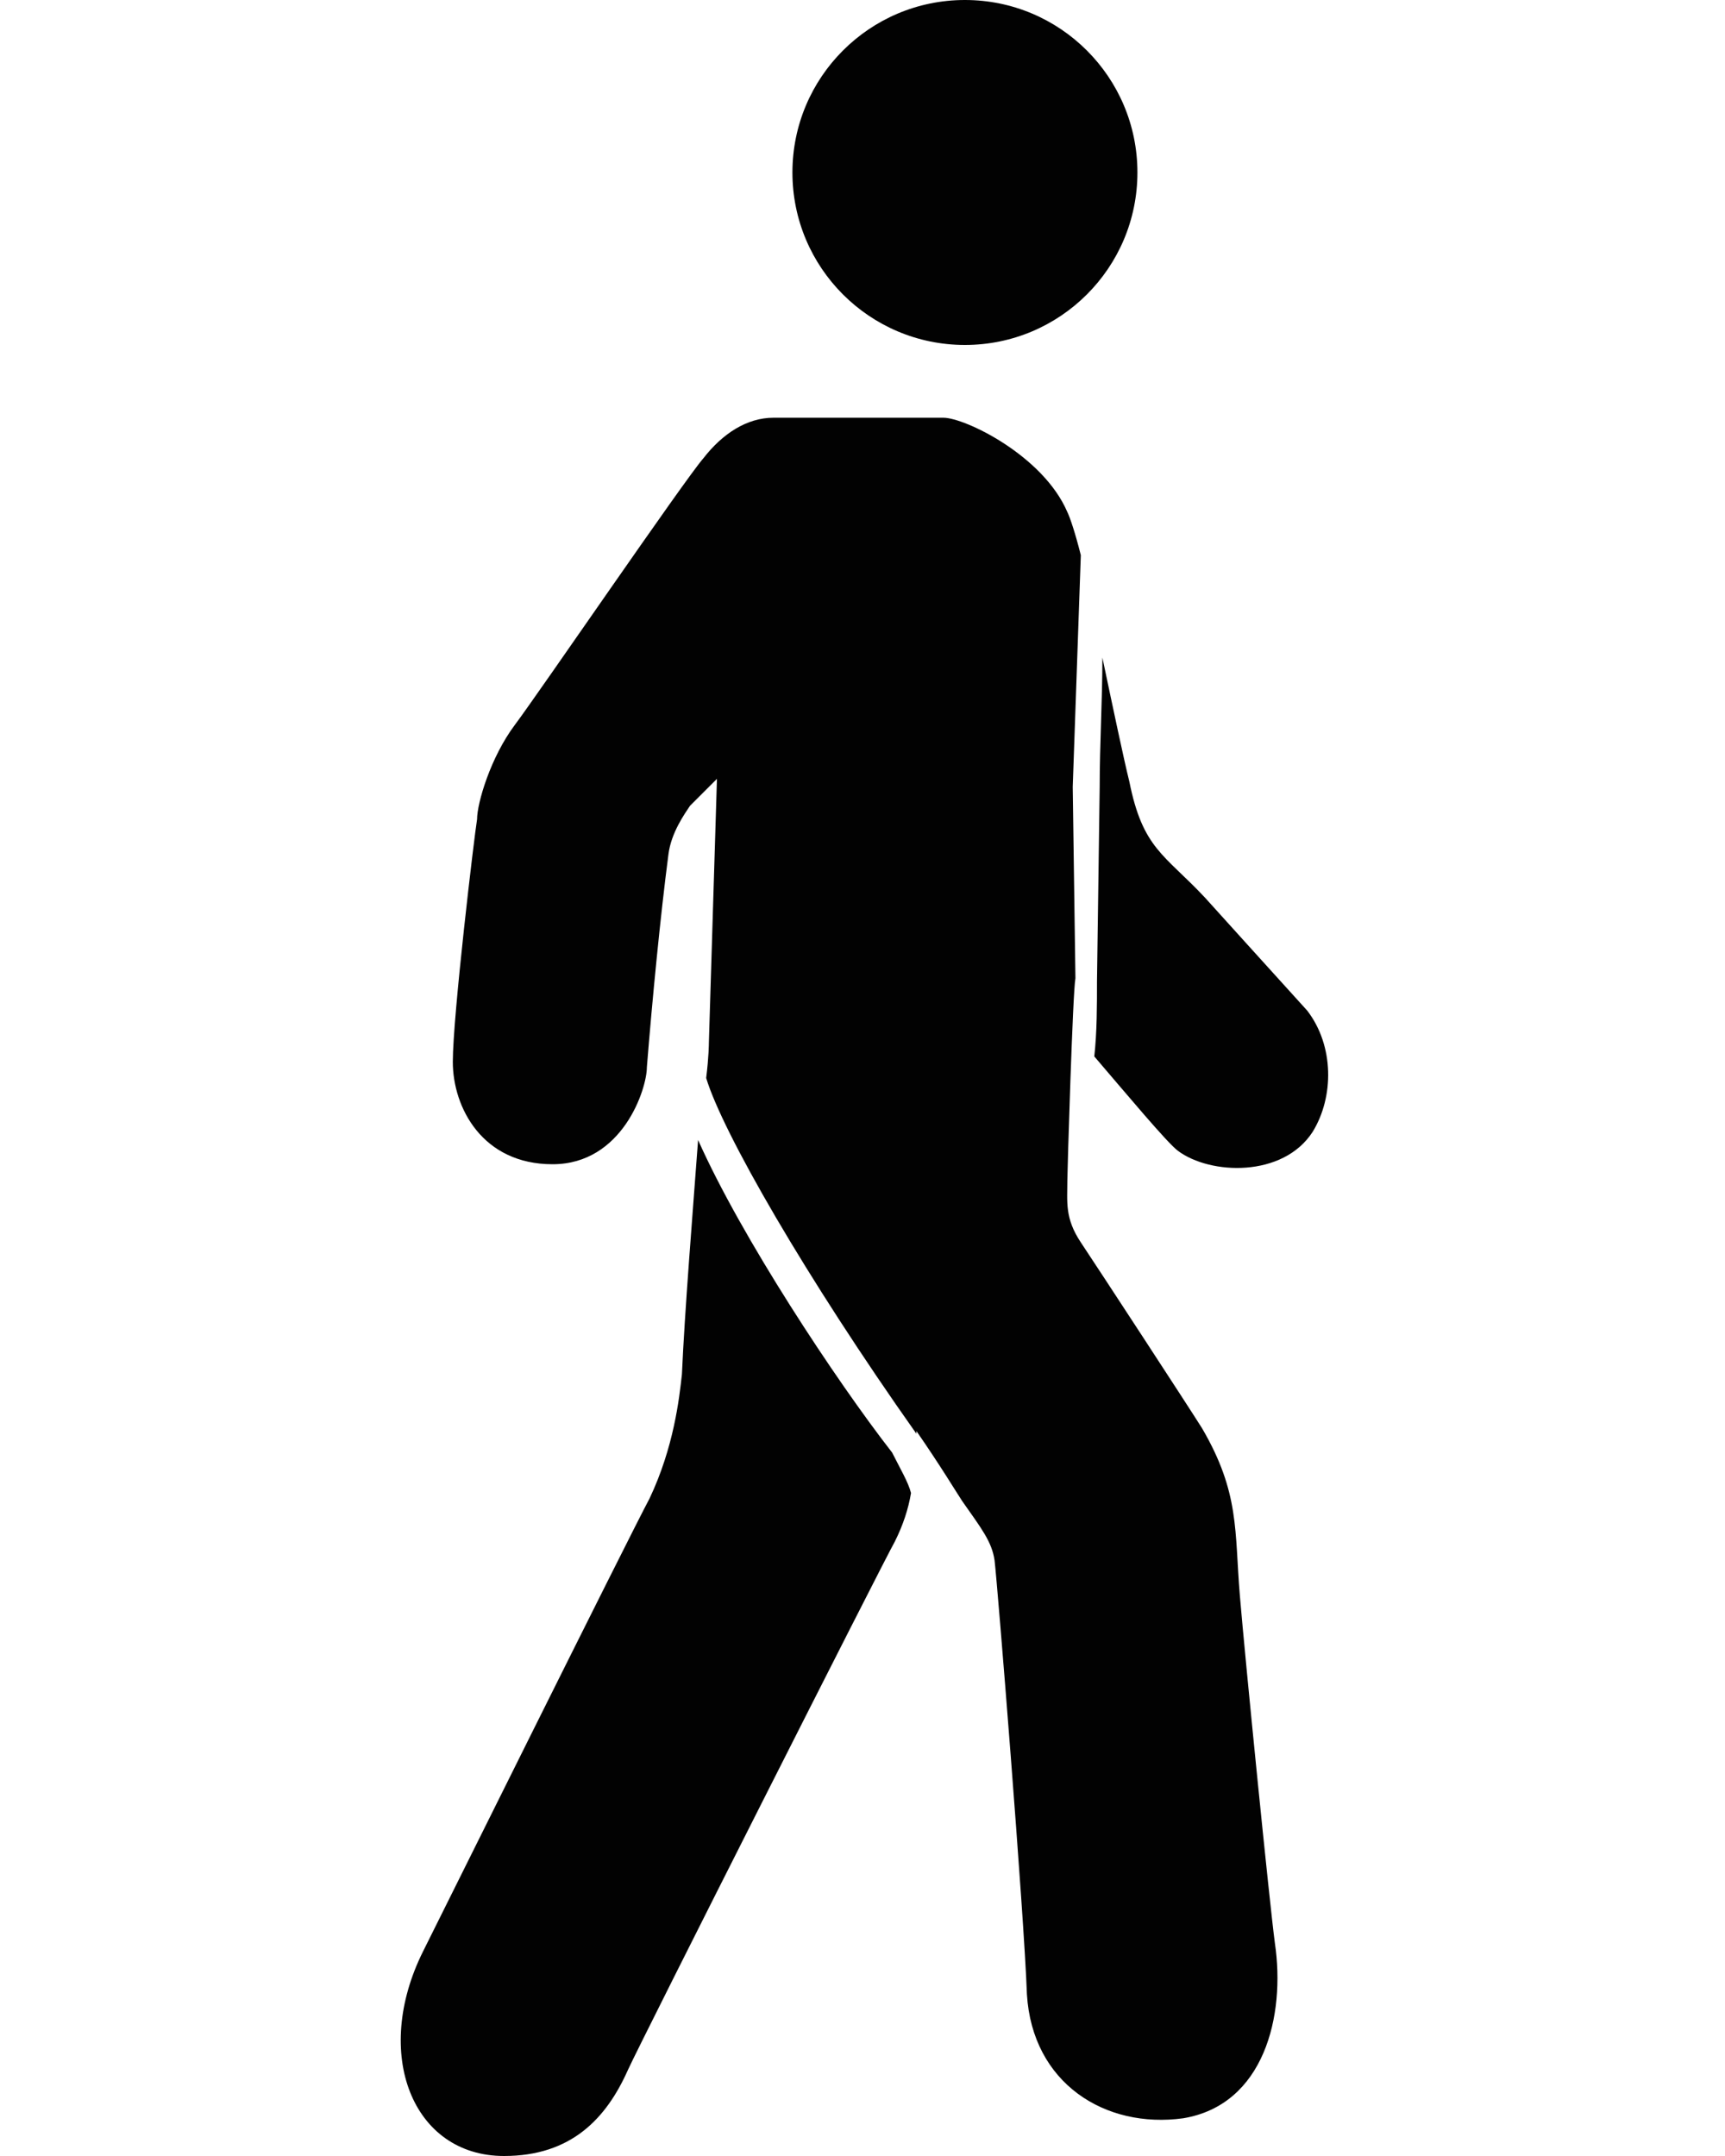 <?xml version="1.0" encoding="utf-8"?>
<!-- Generator: Adobe Illustrator 22.1.0, SVG Export Plug-In . SVG Version: 6.00 Build 0)  -->
<svg version="1.1" id="Layer_1" xmlns="http://www.w3.org/2000/svg" xmlns:xlink="http://www.w3.org/1999/xlink" x="0px" y="0px"
	 viewBox="0 0 64 80" style="enable-background:new 0 0 64 80;" xml:space="preserve">
<style type="text/css">
	.st0{fill:#020202;}
</style>
<g id="_x38_">
	<g>
		<path class="st0" d="M48.5,37.5c-1-1.1-3.8-4.2-3.8-4.2c-1.5-1.6-2.3-1.8-2.8-4.3c-0.2-0.8-0.6-2.7-1-4.6c0,1.6-0.1,3.2-0.1,4.8
			l-0.1,7.2c0,0.9,0,1.9-0.1,2.8c1.2,1.4,2.7,3.2,3.1,3.5c1.2,0.9,3.9,1,5-0.7C49.5,40.7,49.5,38.8,48.5,37.5z"/>
		<path class="st0" d="M39.8,29.2c0.1-2.9,0.2-5.7,0.3-8.6c-0.2-0.8-0.4-1.4-0.5-1.6l0,0c-0.9-2.1-3.8-3.5-4.6-3.5c-1,0-4.9,0-6.3,0
			c-1,0-1.9,0.6-2.6,1.5c-0.7,0.8-6.1,8.7-7,9.9s-1.4,2.9-1.4,3.5c-0.1,0.6-0.9,7.3-0.9,9s1.1,3.8,3.7,3.8s3.5-2.8,3.5-3.6
			c0.2-2.5,0.5-5.6,0.8-7.9c0.1-0.8,0.6-1.5,0.8-1.8c0.3-0.3,1-1,1-1l-0.3,9.8c0,0,0,0.5-0.1,1.3c0.6,2,3.7,7.4,7.8,13.2
			c0,0,0,0,0-0.1c0.9,1.3,1.5,2.3,1.7,2.6c0.7,1,1.1,1.5,1.2,2.2C37,58.7,38,71.1,38.1,74c0.2,3.3,2.9,5,5.8,4.6
			c3-0.5,3.8-3.8,3.4-6.5c-0.2-1.5-1.1-10.5-1.3-12.9c-0.2-2.4,0-3.8-1.4-6.2c-0.5-0.8-3.9-6-4.5-6.9c-0.6-0.9-0.5-1.5-0.5-2.3
			c0-0.3,0.2-7,0.3-7.5L39.8,29.2z"/>
		<path class="st0" d="M25.9,42.3c-0.2,2.7-0.5,6.4-0.6,8.7c-0.1,0.9-0.3,2.7-1.2,4.6c-0.8,1.5-7.9,15.8-8.4,16.8
			c-1.9,3.8-0.4,7.6,3,7.6c2.5,0,3.8-1.4,4.6-3.2c0.5-1.1,9.5-18.9,9.9-19.6c0.3-0.6,0.5-1.2,0.6-1.8c-0.1-0.4-0.4-0.9-0.7-1.5
			C31,51.2,27.5,45.9,25.9,42.3z"/>
	</g>
	<circle class="st0" cx="35.8" cy="6.4" r="6.4"/>
</g>
</svg>
